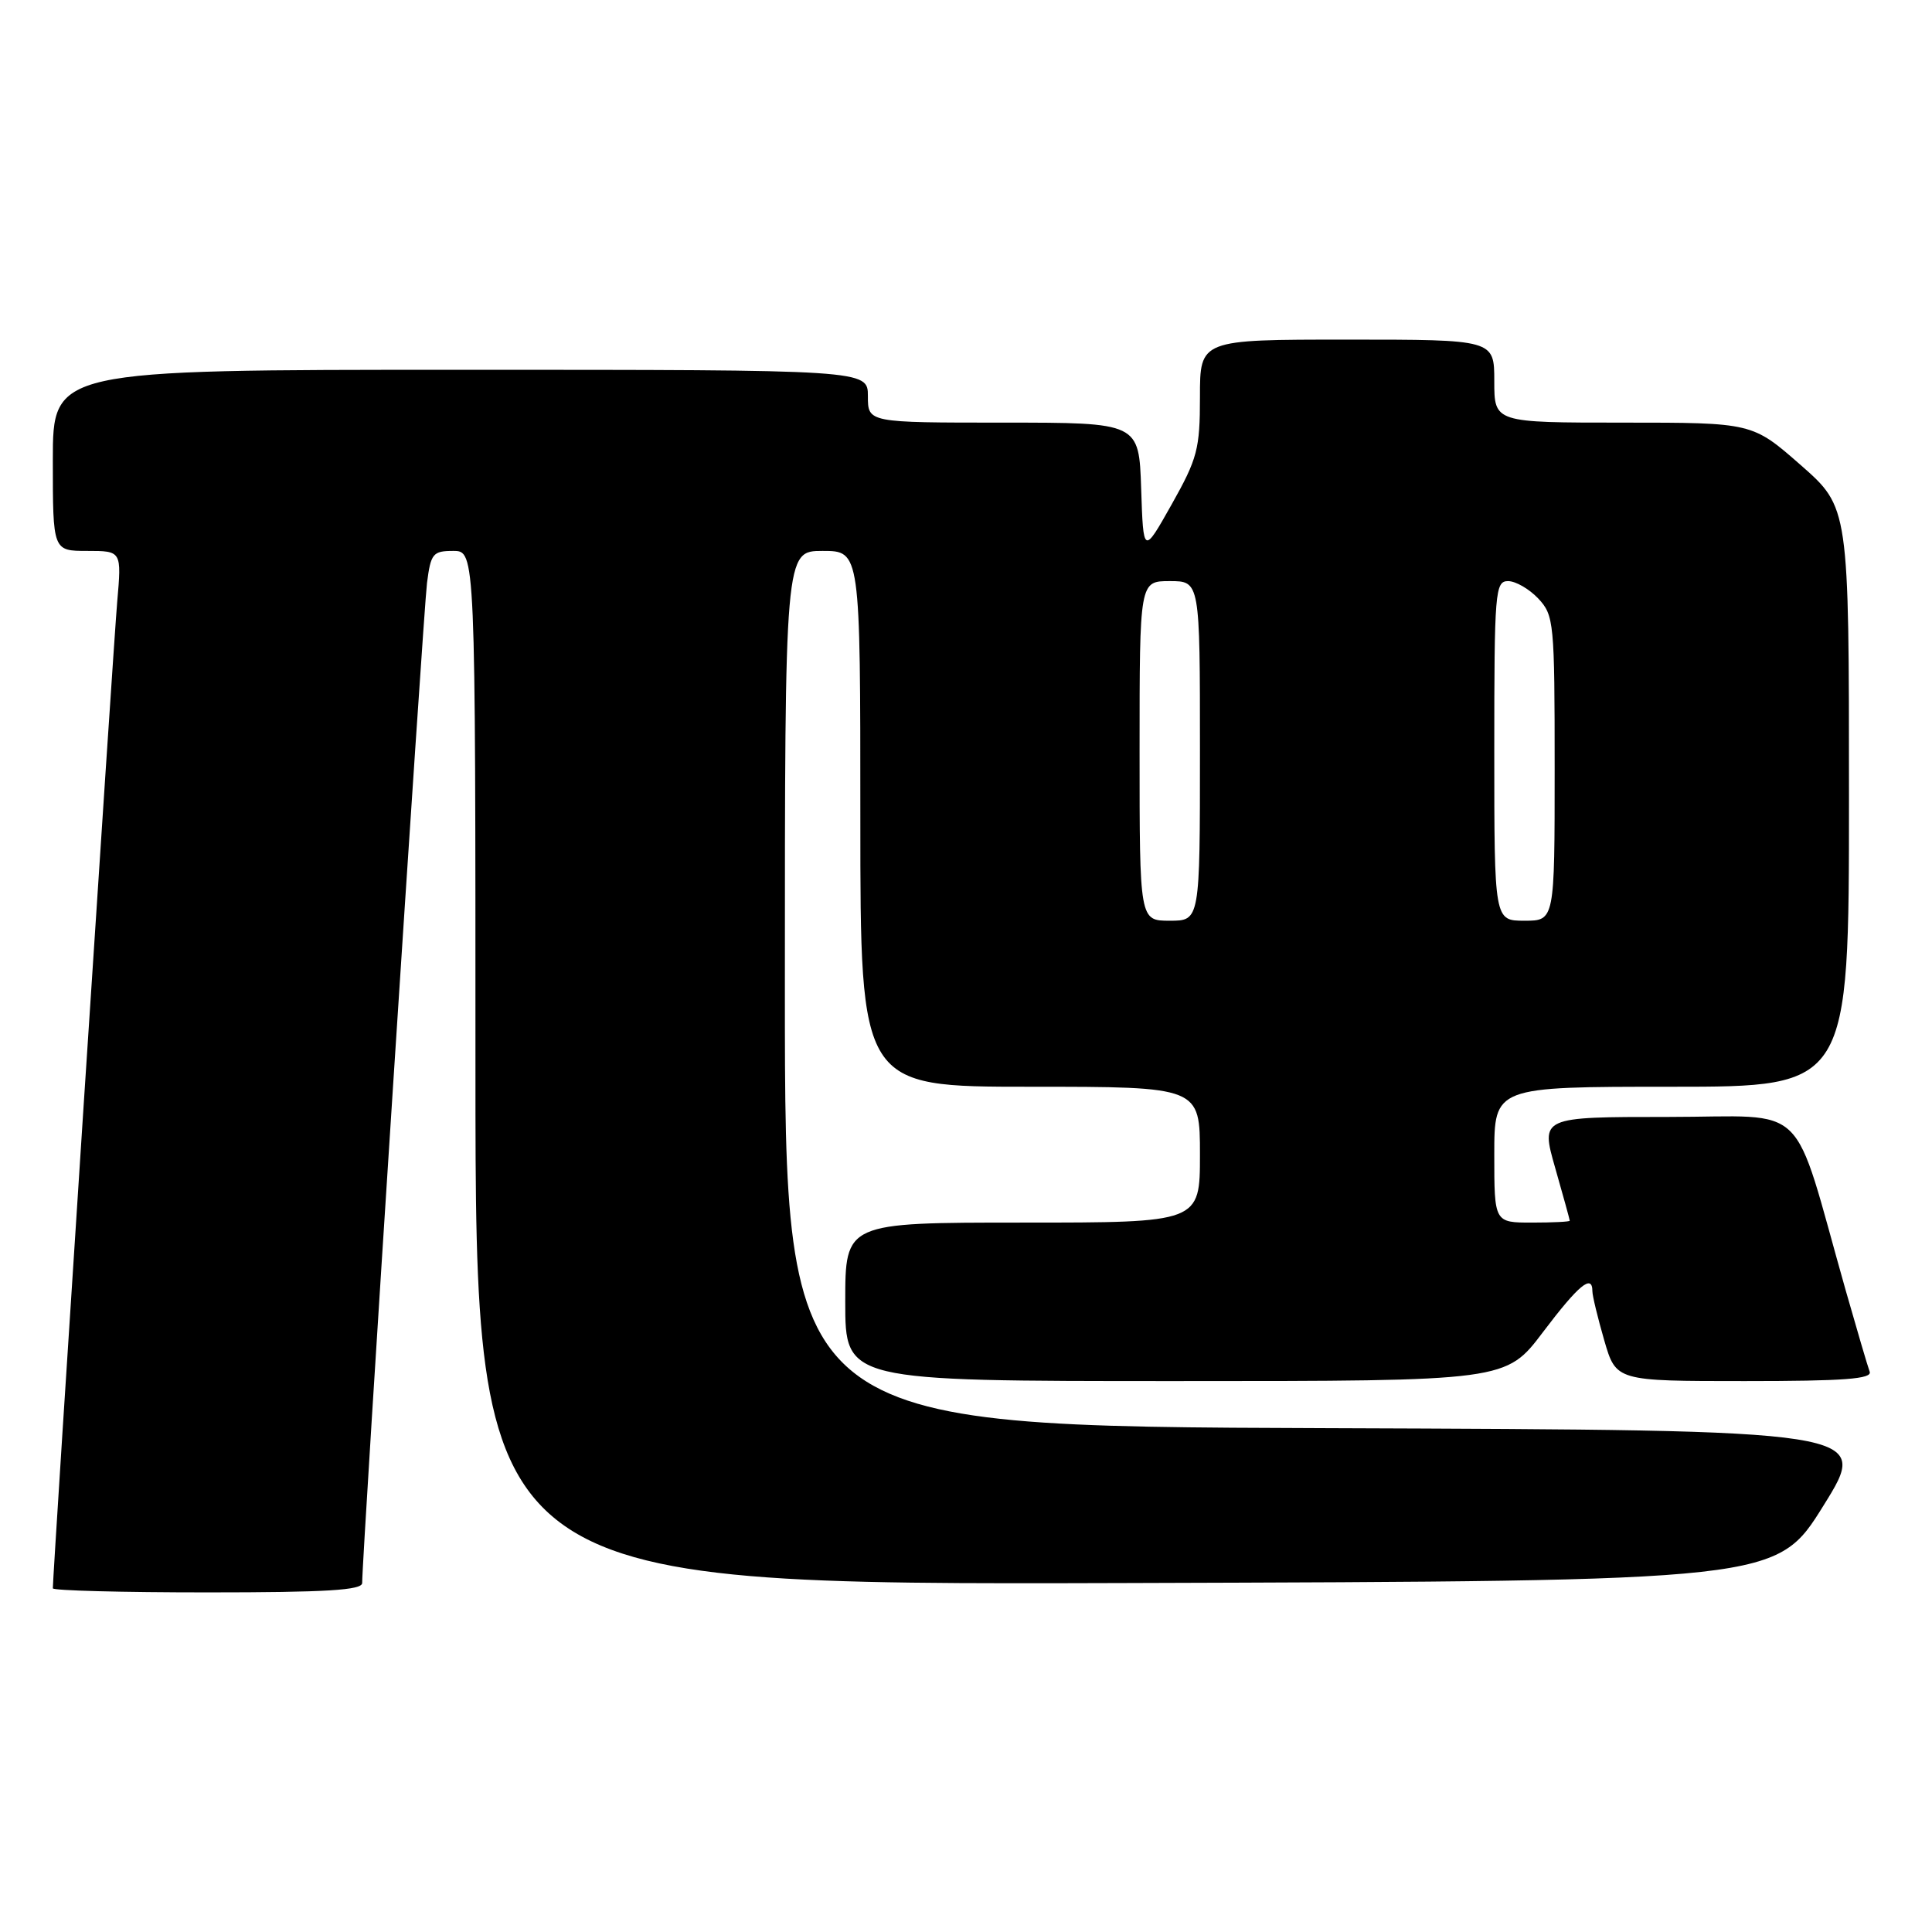 <?xml version="1.0" encoding="UTF-8" standalone="no"?>
<!DOCTYPE svg PUBLIC "-//W3C//DTD SVG 1.1//EN" "http://www.w3.org/Graphics/SVG/1.1/DTD/svg11.dtd" >
<svg xmlns="http://www.w3.org/2000/svg" xmlns:xlink="http://www.w3.org/1999/xlink" version="1.1" viewBox="0 0 256 256">
 <g >
 <path fill="currentColor"
d=" M 47.99 209.75 C 47.96 206.55 56.10 80.99 56.58 77.25 C 57.08 73.34 57.36 73.00 60.06 73.00 C 63.00 73.00 63.00 73.00 63.00 141.51 C 63.00 210.01 63.00 210.01 149.20 209.76 C 235.40 209.50 235.40 209.50 241.62 199.50 C 247.85 189.50 247.85 189.50 175.92 189.24 C 104.00 188.99 104.00 188.99 104.00 130.99 C 104.00 73.00 104.00 73.00 109.00 73.00 C 114.00 73.00 114.00 73.00 114.00 108.50 C 114.00 144.00 114.00 144.00 136.50 144.00 C 159.00 144.00 159.00 144.00 159.00 153.00 C 159.00 162.00 159.00 162.00 135.50 162.00 C 112.00 162.00 112.00 162.00 112.00 172.50 C 112.00 183.00 112.00 183.00 155.78 183.00 C 199.55 183.00 199.55 183.00 204.46 176.50 C 209.18 170.26 211.00 168.75 211.00 171.10 C 211.00 171.70 211.71 174.62 212.57 177.60 C 214.14 183.00 214.14 183.00 231.18 183.00 C 244.39 183.00 248.11 182.72 247.74 181.75 C 247.48 181.06 246.06 176.22 244.57 171.00 C 237.29 145.33 240.02 148.00 221.03 148.00 C 204.14 148.00 204.14 148.00 206.07 154.75 C 207.13 158.46 208.00 161.61 208.00 161.75 C 208.00 161.89 205.75 162.00 203.00 162.00 C 198.00 162.00 198.00 162.00 198.00 153.00 C 198.00 144.00 198.00 144.00 221.50 144.00 C 245.00 144.00 245.00 144.00 245.00 105.62 C 245.00 67.24 245.00 67.24 238.60 61.62 C 232.19 56.00 232.19 56.00 215.10 56.00 C 198.00 56.00 198.00 56.00 198.00 50.50 C 198.00 45.00 198.00 45.00 178.50 45.00 C 159.00 45.00 159.00 45.00 159.00 52.59 C 159.00 59.50 158.67 60.76 155.25 66.84 C 151.50 73.50 151.50 73.50 151.21 64.75 C 150.92 56.00 150.92 56.00 132.96 56.00 C 115.00 56.00 115.00 56.00 115.00 52.50 C 115.00 49.00 115.00 49.00 61.00 49.00 C 7.00 49.00 7.00 49.00 7.00 61.00 C 7.00 73.00 7.00 73.00 11.56 73.00 C 16.12 73.00 16.12 73.00 15.53 79.75 C 15.05 85.18 7.00 208.55 7.00 210.46 C 7.00 210.76 16.22 211.00 27.50 211.00 C 43.24 211.00 48.00 210.71 47.99 209.75 Z  M 151.00 99.50 C 151.00 77.00 151.00 77.00 155.00 77.00 C 159.00 77.00 159.00 77.00 159.00 99.50 C 159.00 122.00 159.00 122.00 155.00 122.00 C 151.00 122.00 151.00 122.00 151.00 99.50 Z  M 198.00 99.50 C 198.00 78.38 198.11 77.00 199.83 77.00 C 200.83 77.00 202.63 78.04 203.83 79.31 C 205.91 81.53 206.00 82.47 206.00 101.81 C 206.00 122.00 206.00 122.00 202.00 122.00 C 198.00 122.00 198.00 122.00 198.00 99.50 Z "/>
</g>
</svg>